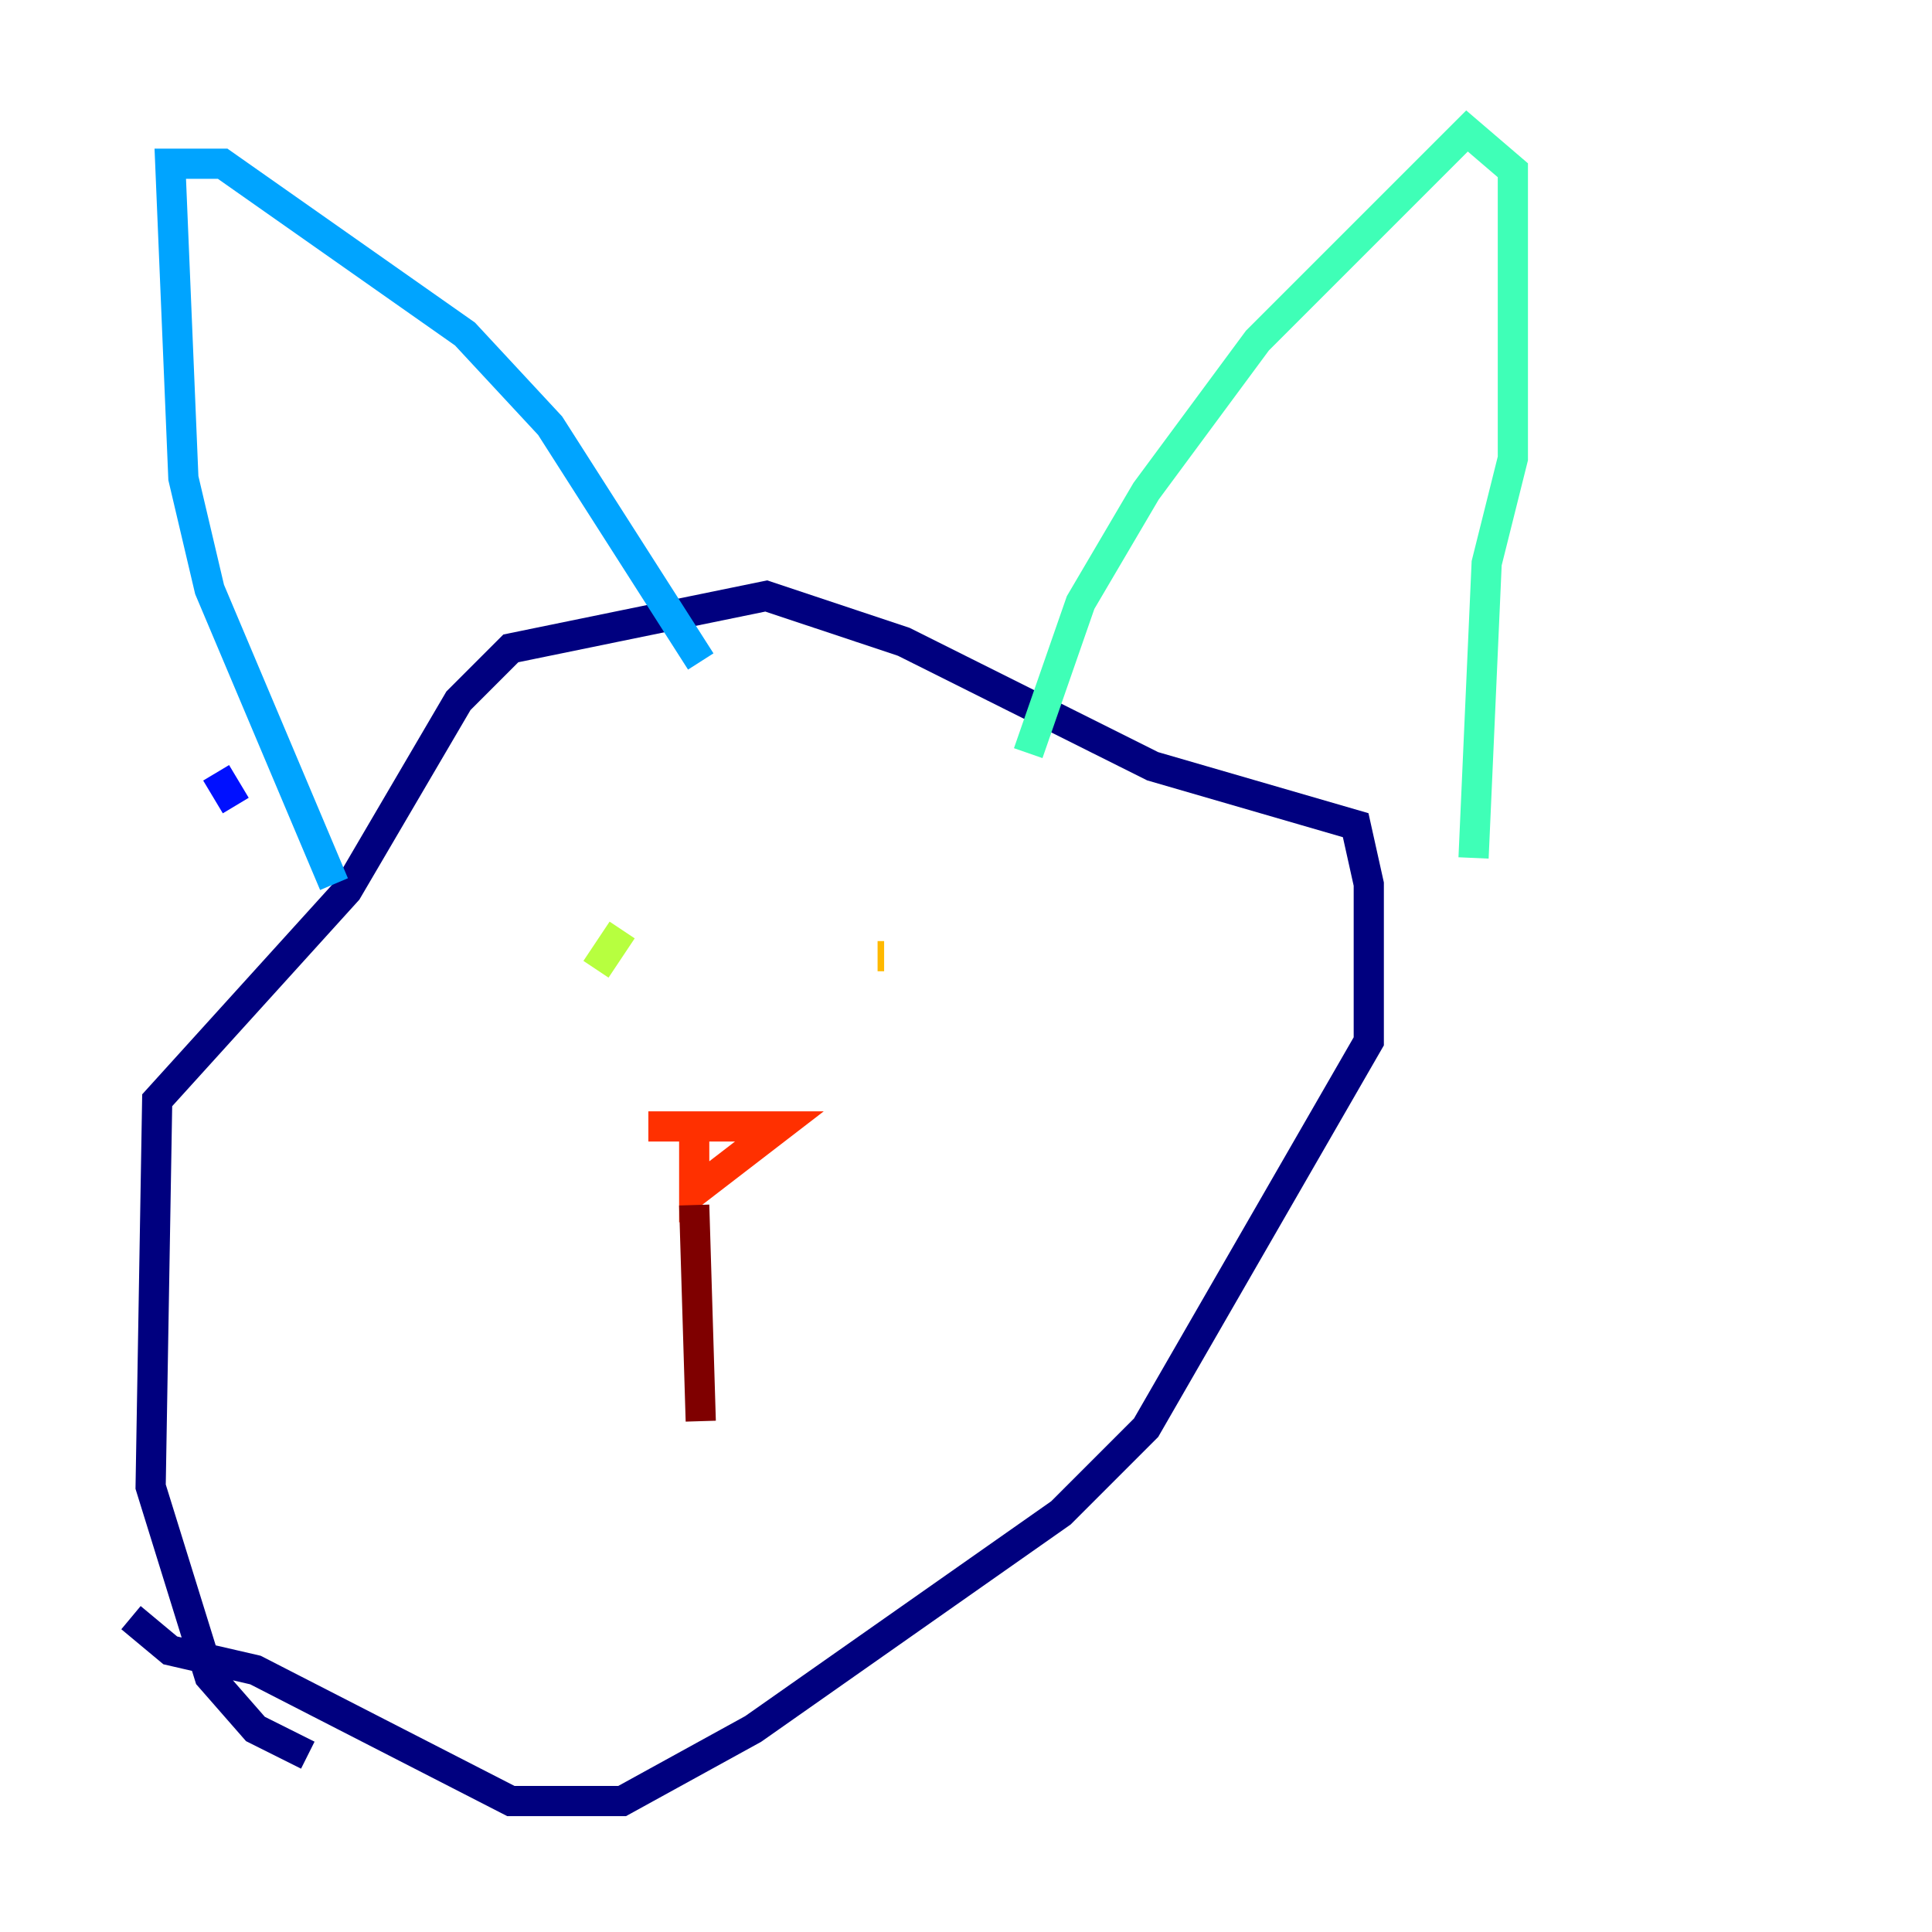 <?xml version="1.0" encoding="utf-8" ?>
<svg baseProfile="tiny" height="128" version="1.2" viewBox="0,0,128,128" width="128" xmlns="http://www.w3.org/2000/svg" xmlns:ev="http://www.w3.org/2001/xml-events" xmlns:xlink="http://www.w3.org/1999/xlink"><defs /><polyline fill="none" points="20.393,116.285 16.922,114.549 13.885,111.078 9.98,98.495 10.414,72.895 22.997,59.01 30.373,46.427 33.844,42.956 50.766,39.485 59.878,42.522 76.366,50.766 89.817,54.671 90.685,58.576 90.685,68.99 75.932,94.59 70.291,100.231 49.898,114.549 41.22,119.322 33.844,119.322 16.922,110.644 11.281,109.342 8.678,107.173" stroke="#00007f" stroke-width="2" /><polyline fill="none" points="14.319,51.2 15.62,53.37" stroke="#0010ff" stroke-width="2" /><polyline fill="none" points="22.129,58.576 13.885,39.051 12.149,31.675 11.281,10.848 14.752,10.848 30.807,22.129 36.447,28.203 46.427,43.824" stroke="#00a4ff" stroke-width="2" /><polyline fill="none" points="68.122,49.898 71.593,39.919 75.932,32.542 83.308,22.563 97.193,8.678 100.231,11.281 100.231,30.373 98.495,37.315 97.627,56.841" stroke="#3fffb7" stroke-width="2" /><polyline fill="none" points="39.485,64.217 41.22,61.614" stroke="#b7ff3f" stroke-width="2" /><polyline fill="none" points="58.142,63.349 58.576,63.349" stroke="#ffb900" stroke-width="2" /><polyline fill="none" points="42.956,74.63 51.634,74.63 45.993,78.969 45.993,75.498" stroke="#ff3000" stroke-width="2" /><polyline fill="none" points="45.993,79.837 46.427,94.156" stroke="#7f0000" stroke-width="2" /></svg>